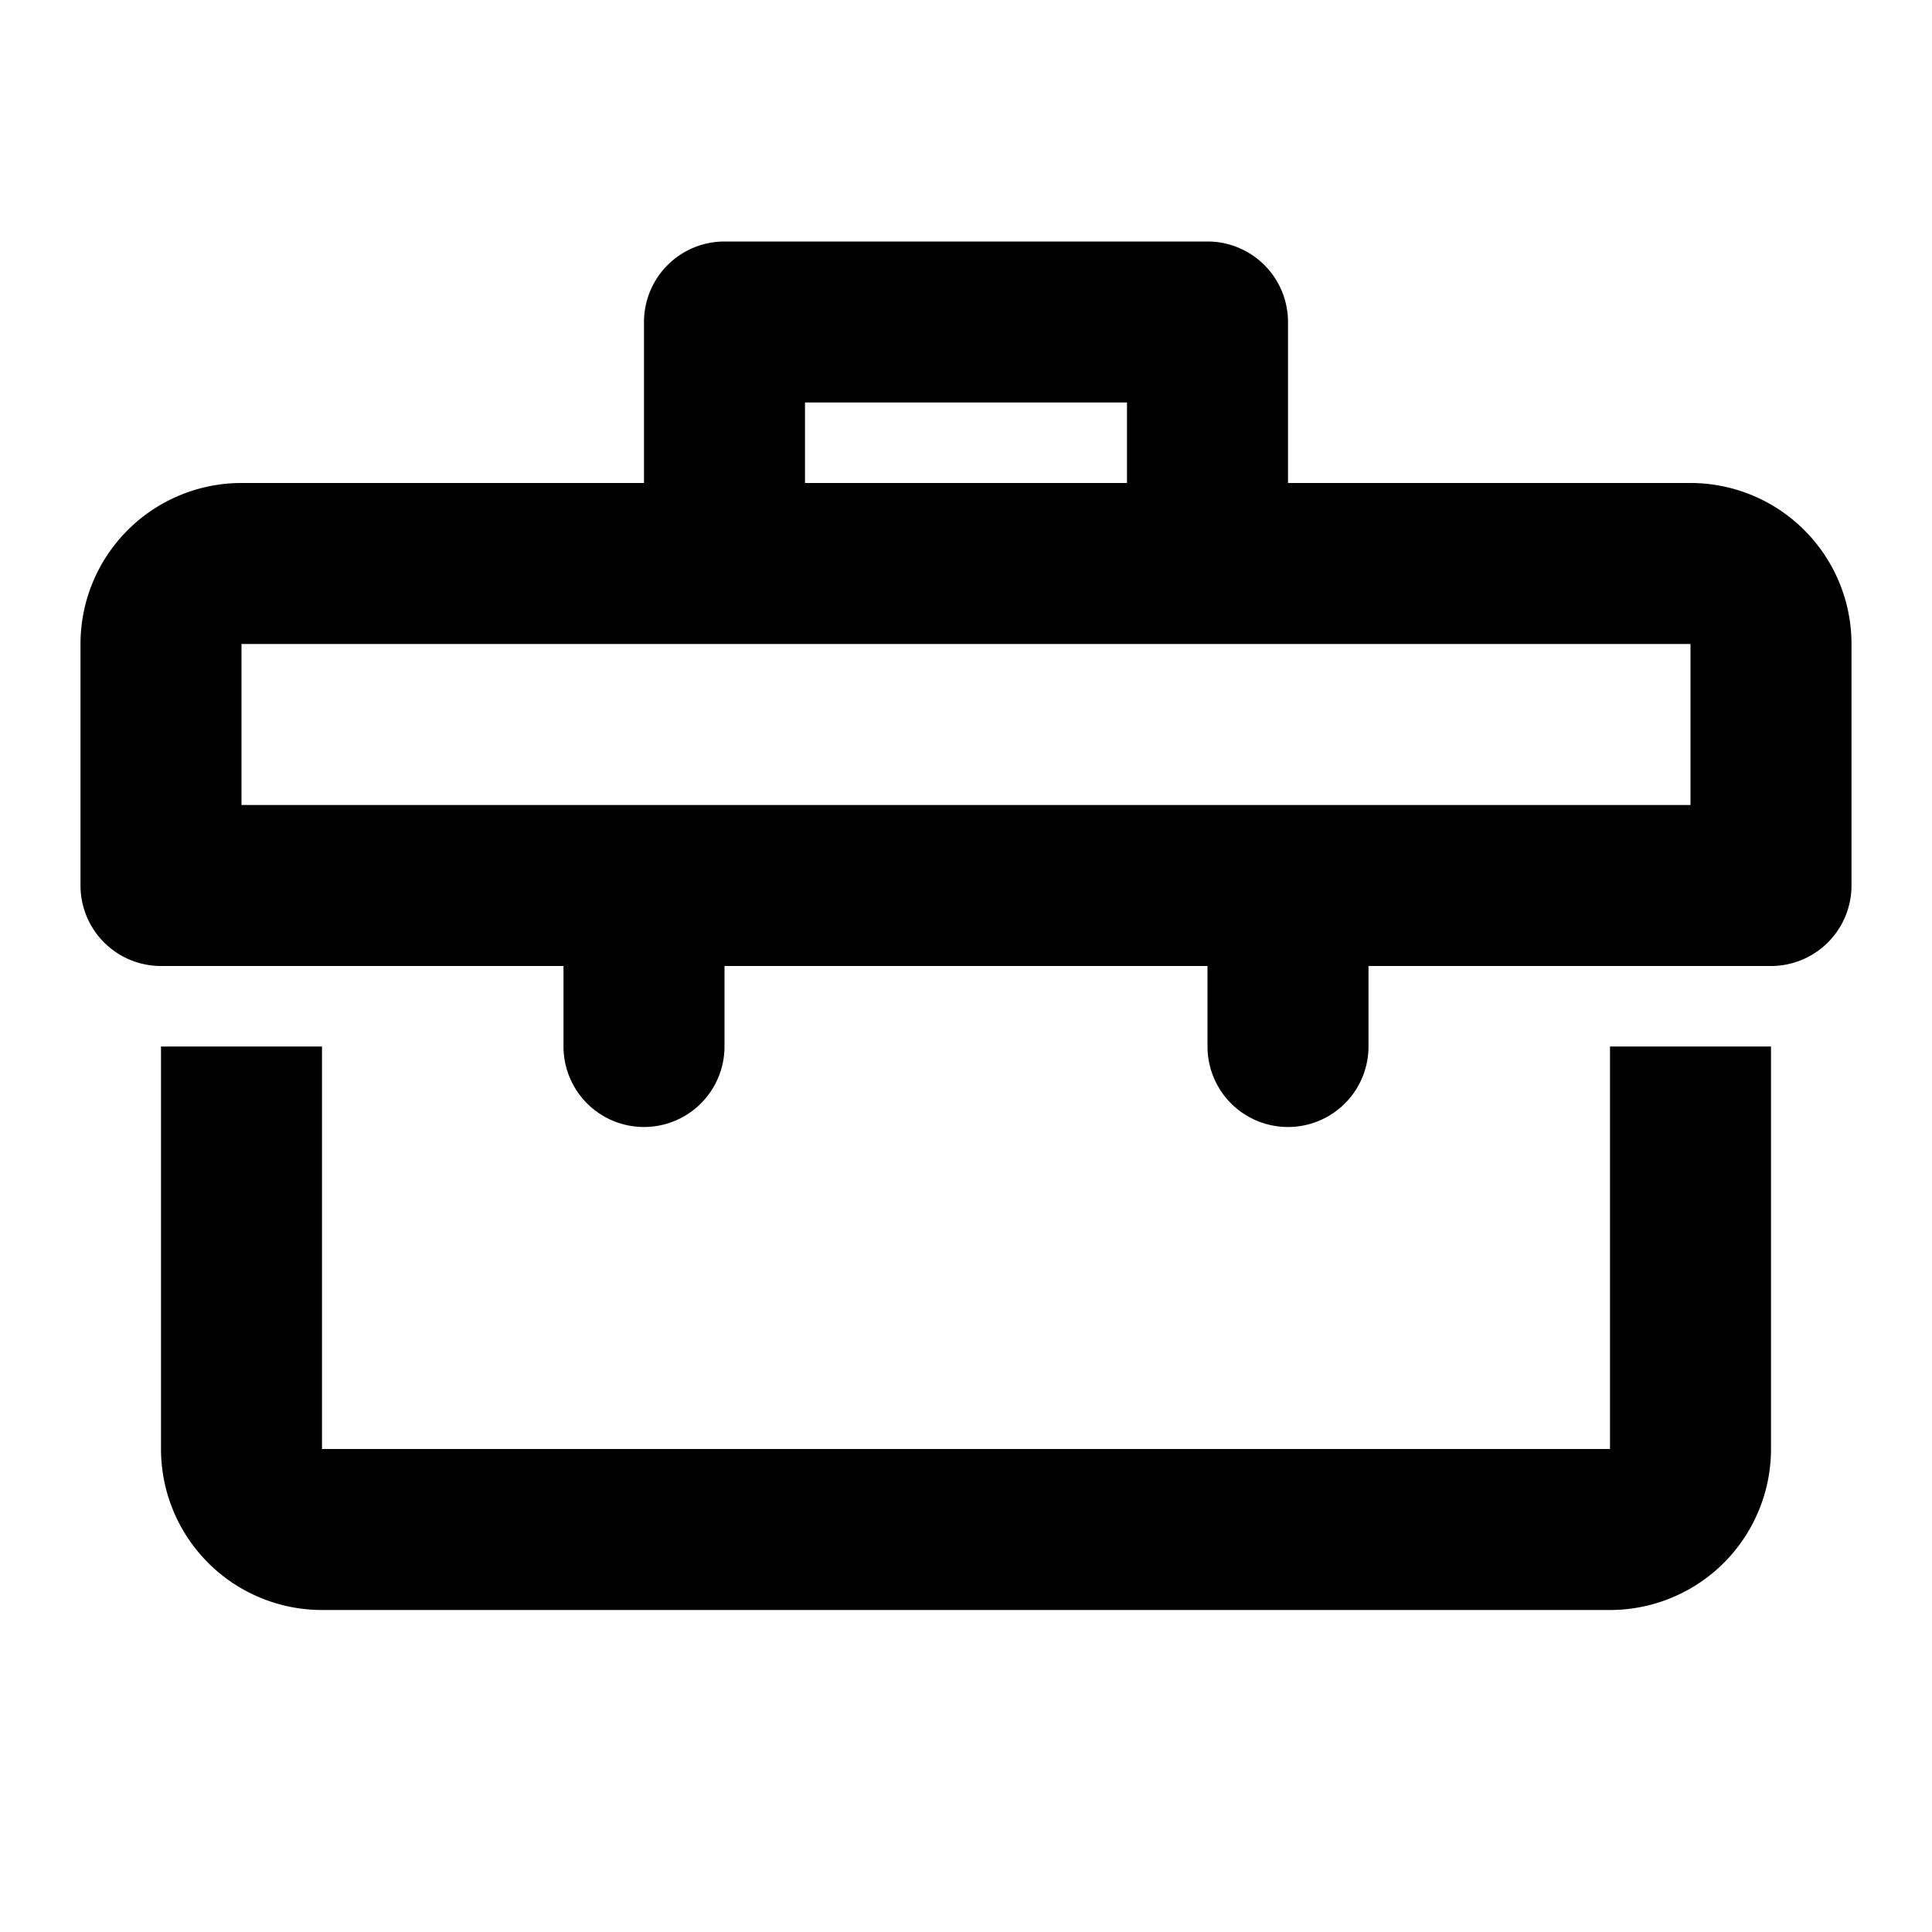 <svg xmlns="http://www.w3.org/2000/svg" width="24" height="24" viewBox="0 0 24 24">
  <path d="M21,6H16V4a1,1,0,0,0-1-1H9A1,1,0,0,0,8,4V6H3A2,2,0,0,0,1,8v3a1,1,0,0,0,1,1H7v1a1,1,0,0,0,2,0V12h6v1a1,1,0,0,0,2,0V12h5a1,1,0,0,0,1-1V8A2,2,0,0,0,21,6ZM10,5h4V6H10Zm11,5H3V8H21ZM20,20H4a2,2,0,0,1-2-2V13H4v5H20V13h2v5A2,2,0,0,1,20,20Z" />
</svg>

